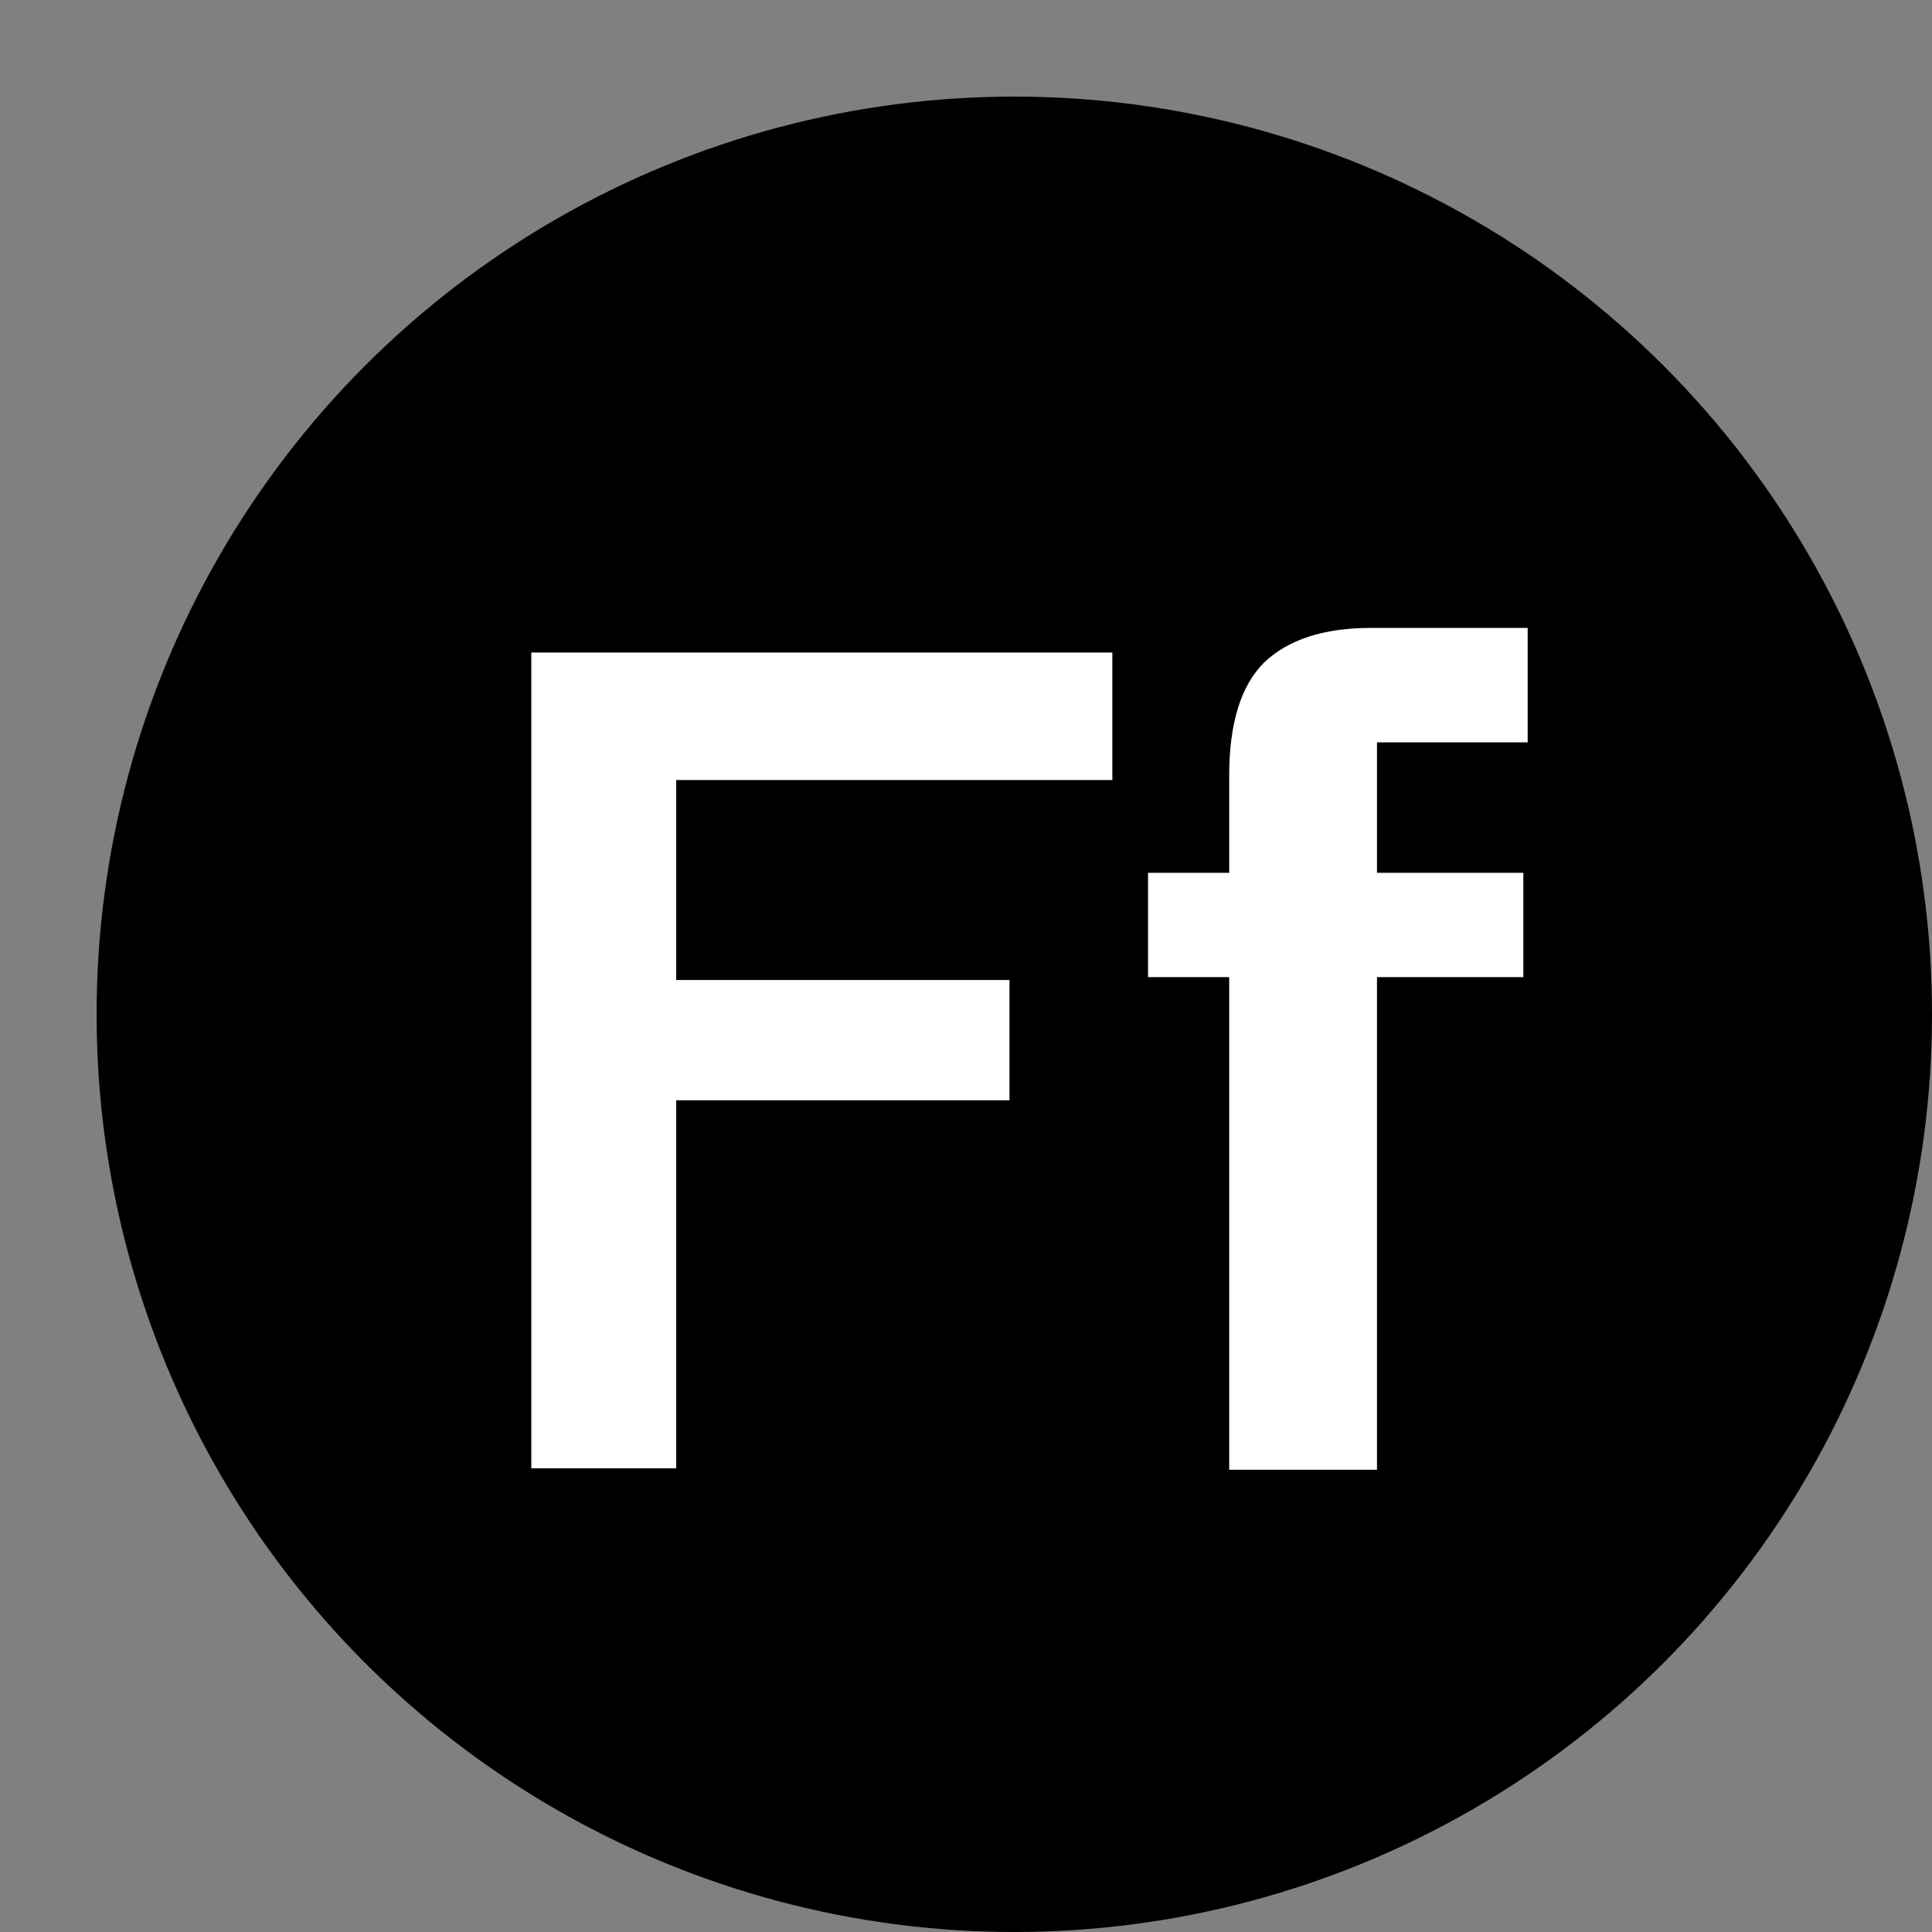 <svg width="40" height="40" viewBox="0 0 40 40" fill="none" xmlns="http://www.w3.org/2000/svg">
<rect x="0" y="0" width="40" height="40" fill="#808080" stroke="none"/>
<circle cx="21" cy="21" r="19" fill="black"/>
<path d="M14 30.4H11V13.51H23.03V16.15H14V20.29H20.9V22.78H14V30.4Z" fill="white"/>
<path d="M25.449 30.43V20.23H23.769V18.07H25.449V16.06C25.449 14.98 25.689 14.2 26.169 13.72C26.669 13.24 27.409 13 28.389 13H31.629V15.37H28.509V18.07H31.539V20.23H28.509V30.43H25.449Z" fill="white"/>
</svg>
